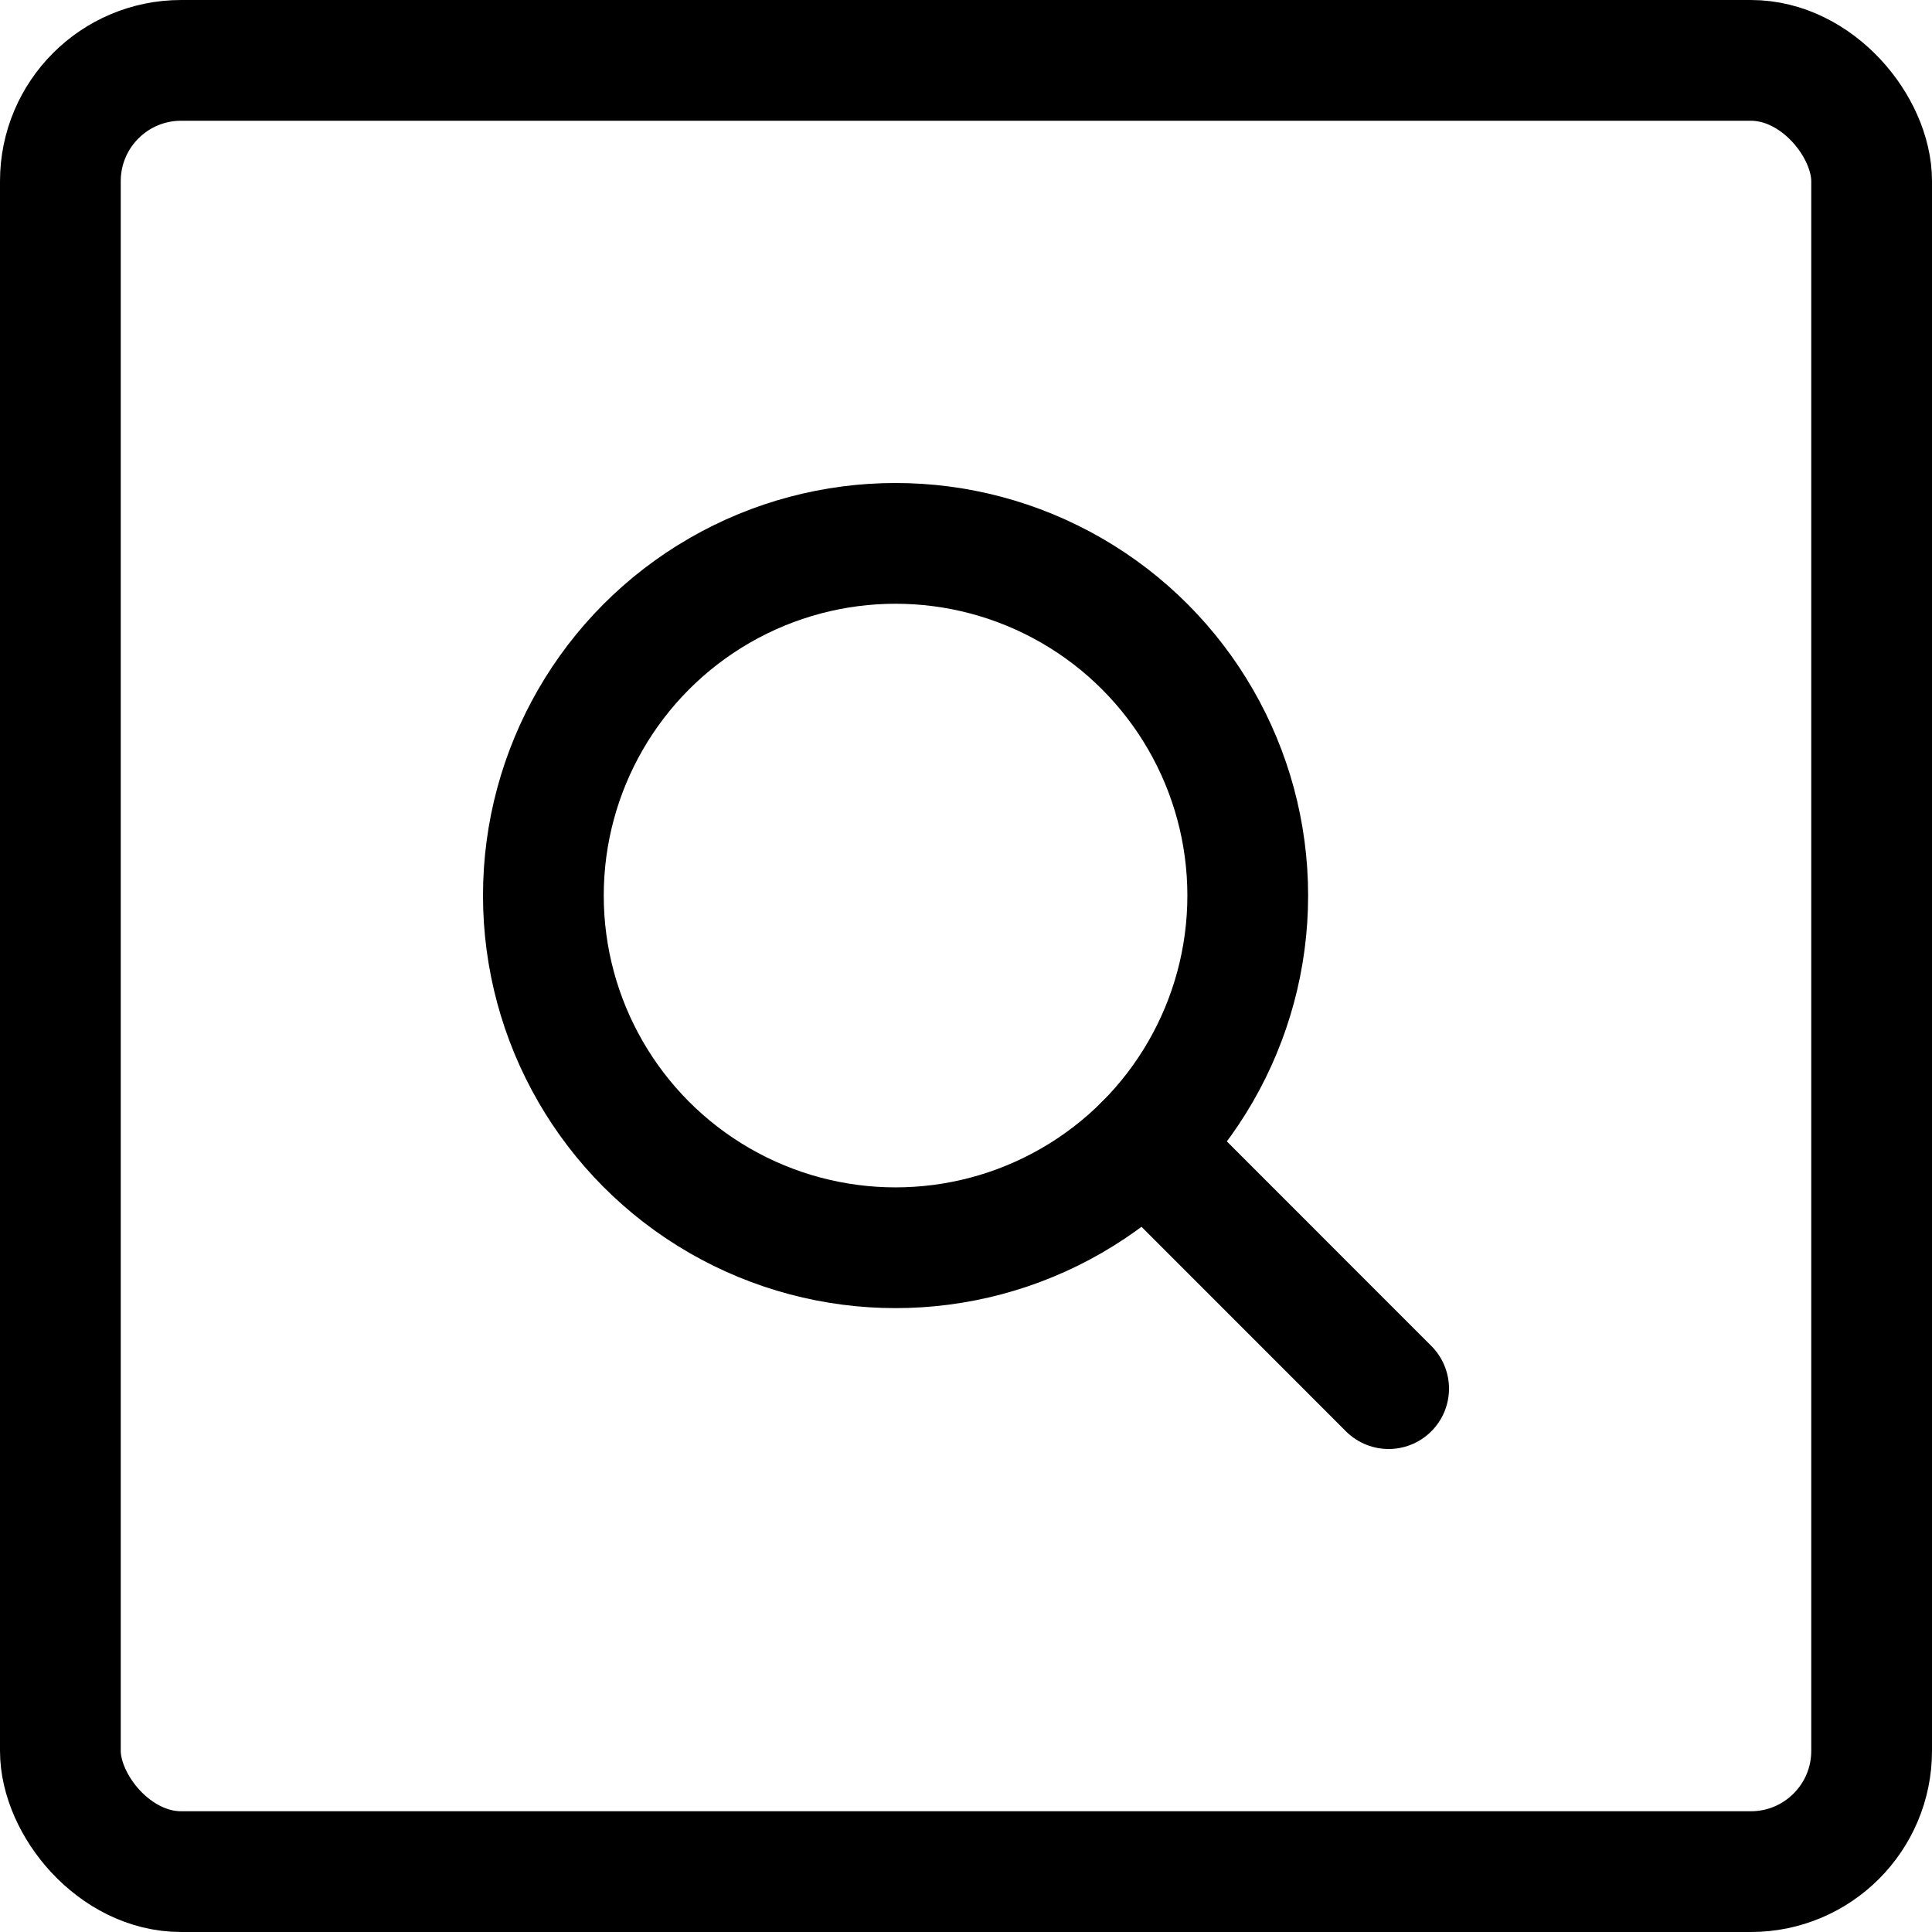 <svg xmlns="http://www.w3.org/2000/svg" viewBox="0 0 24 24" width="24" height="24"><defs><style>.a{fill:none;stroke:#000;stroke-linecap:round;stroke-linejoin:round;stroke-width:1.5px}</style></defs><title>search-square</title><rect class="a" x=".75" y=".75" width="22.5" height="22.5" rx="1.5" ry="1.5"/><circle class="a" cx="11.125" cy="11.125" r="4.375"/><path class="a" d="M14.219 14.218l3.031 3.032"/></svg>